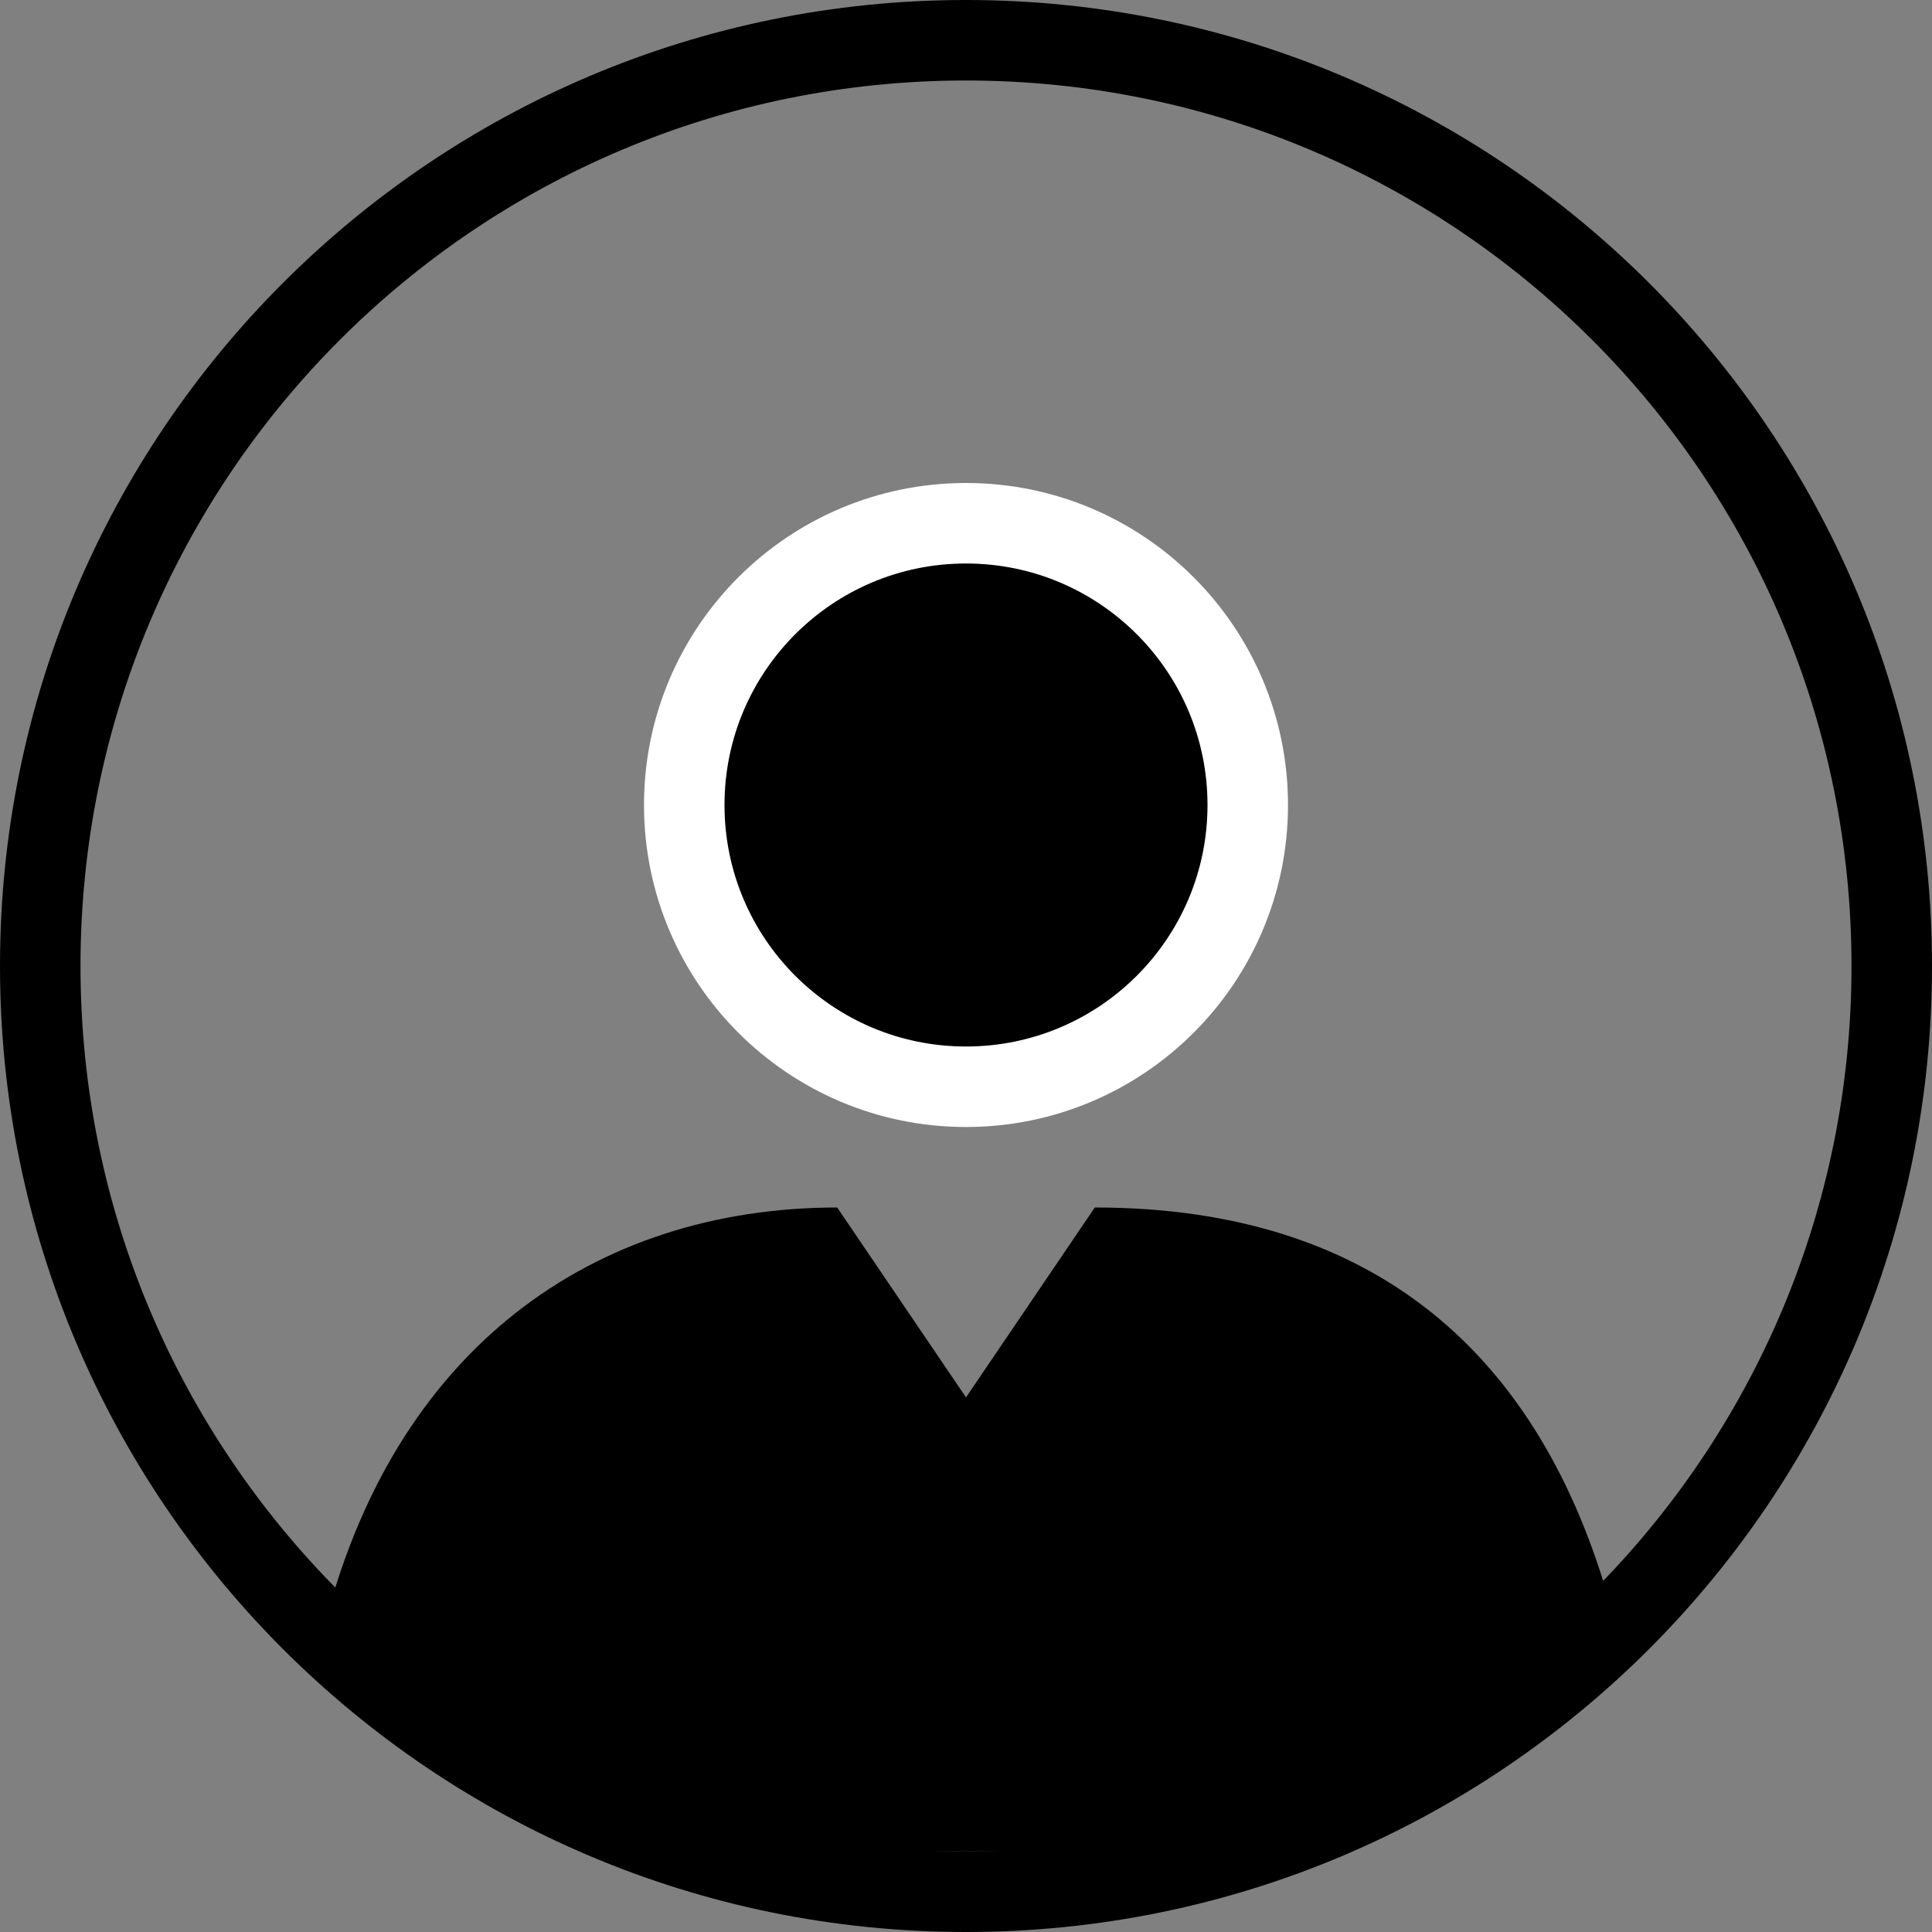 <svg width="24" height="24" viewBox="0 0 24 24"  xmlns="http://www.w3.org/2000/svg">
<rect x="0" y="0" width="24" height="24" fill="#808080" stroke="none"/>
<path fill-rule="evenodd" clip-rule="evenodd" d="M12 23C18.075 23 23 18.075 23 12C23 5.925 18.075 1 12 1C5.925 1 1 5.925 1 12C1 18.075 5.925 23 12 23ZM12 24C18.627 24 24 18.627 24 12C24 5.373 18.627 0 12 0C5.373 0 0 5.373 0 12C0 18.627 5.373 24 12 24Z" />
<path fill-rule="evenodd" clip-rule="evenodd" d="M10.4 15C7.4 15 4.868 16.731 4 20.32L6.271 21.54L8.175 22.516L10.062 23H13.938L15.825 22.516L17.729 21.54L20 19.923C19.132 16.846 17.1 15 13.6 15L12 17.359L10.4 15Z" />
<circle cx="12" cy="10" r="3.5"  stroke="white"/>
</svg>
